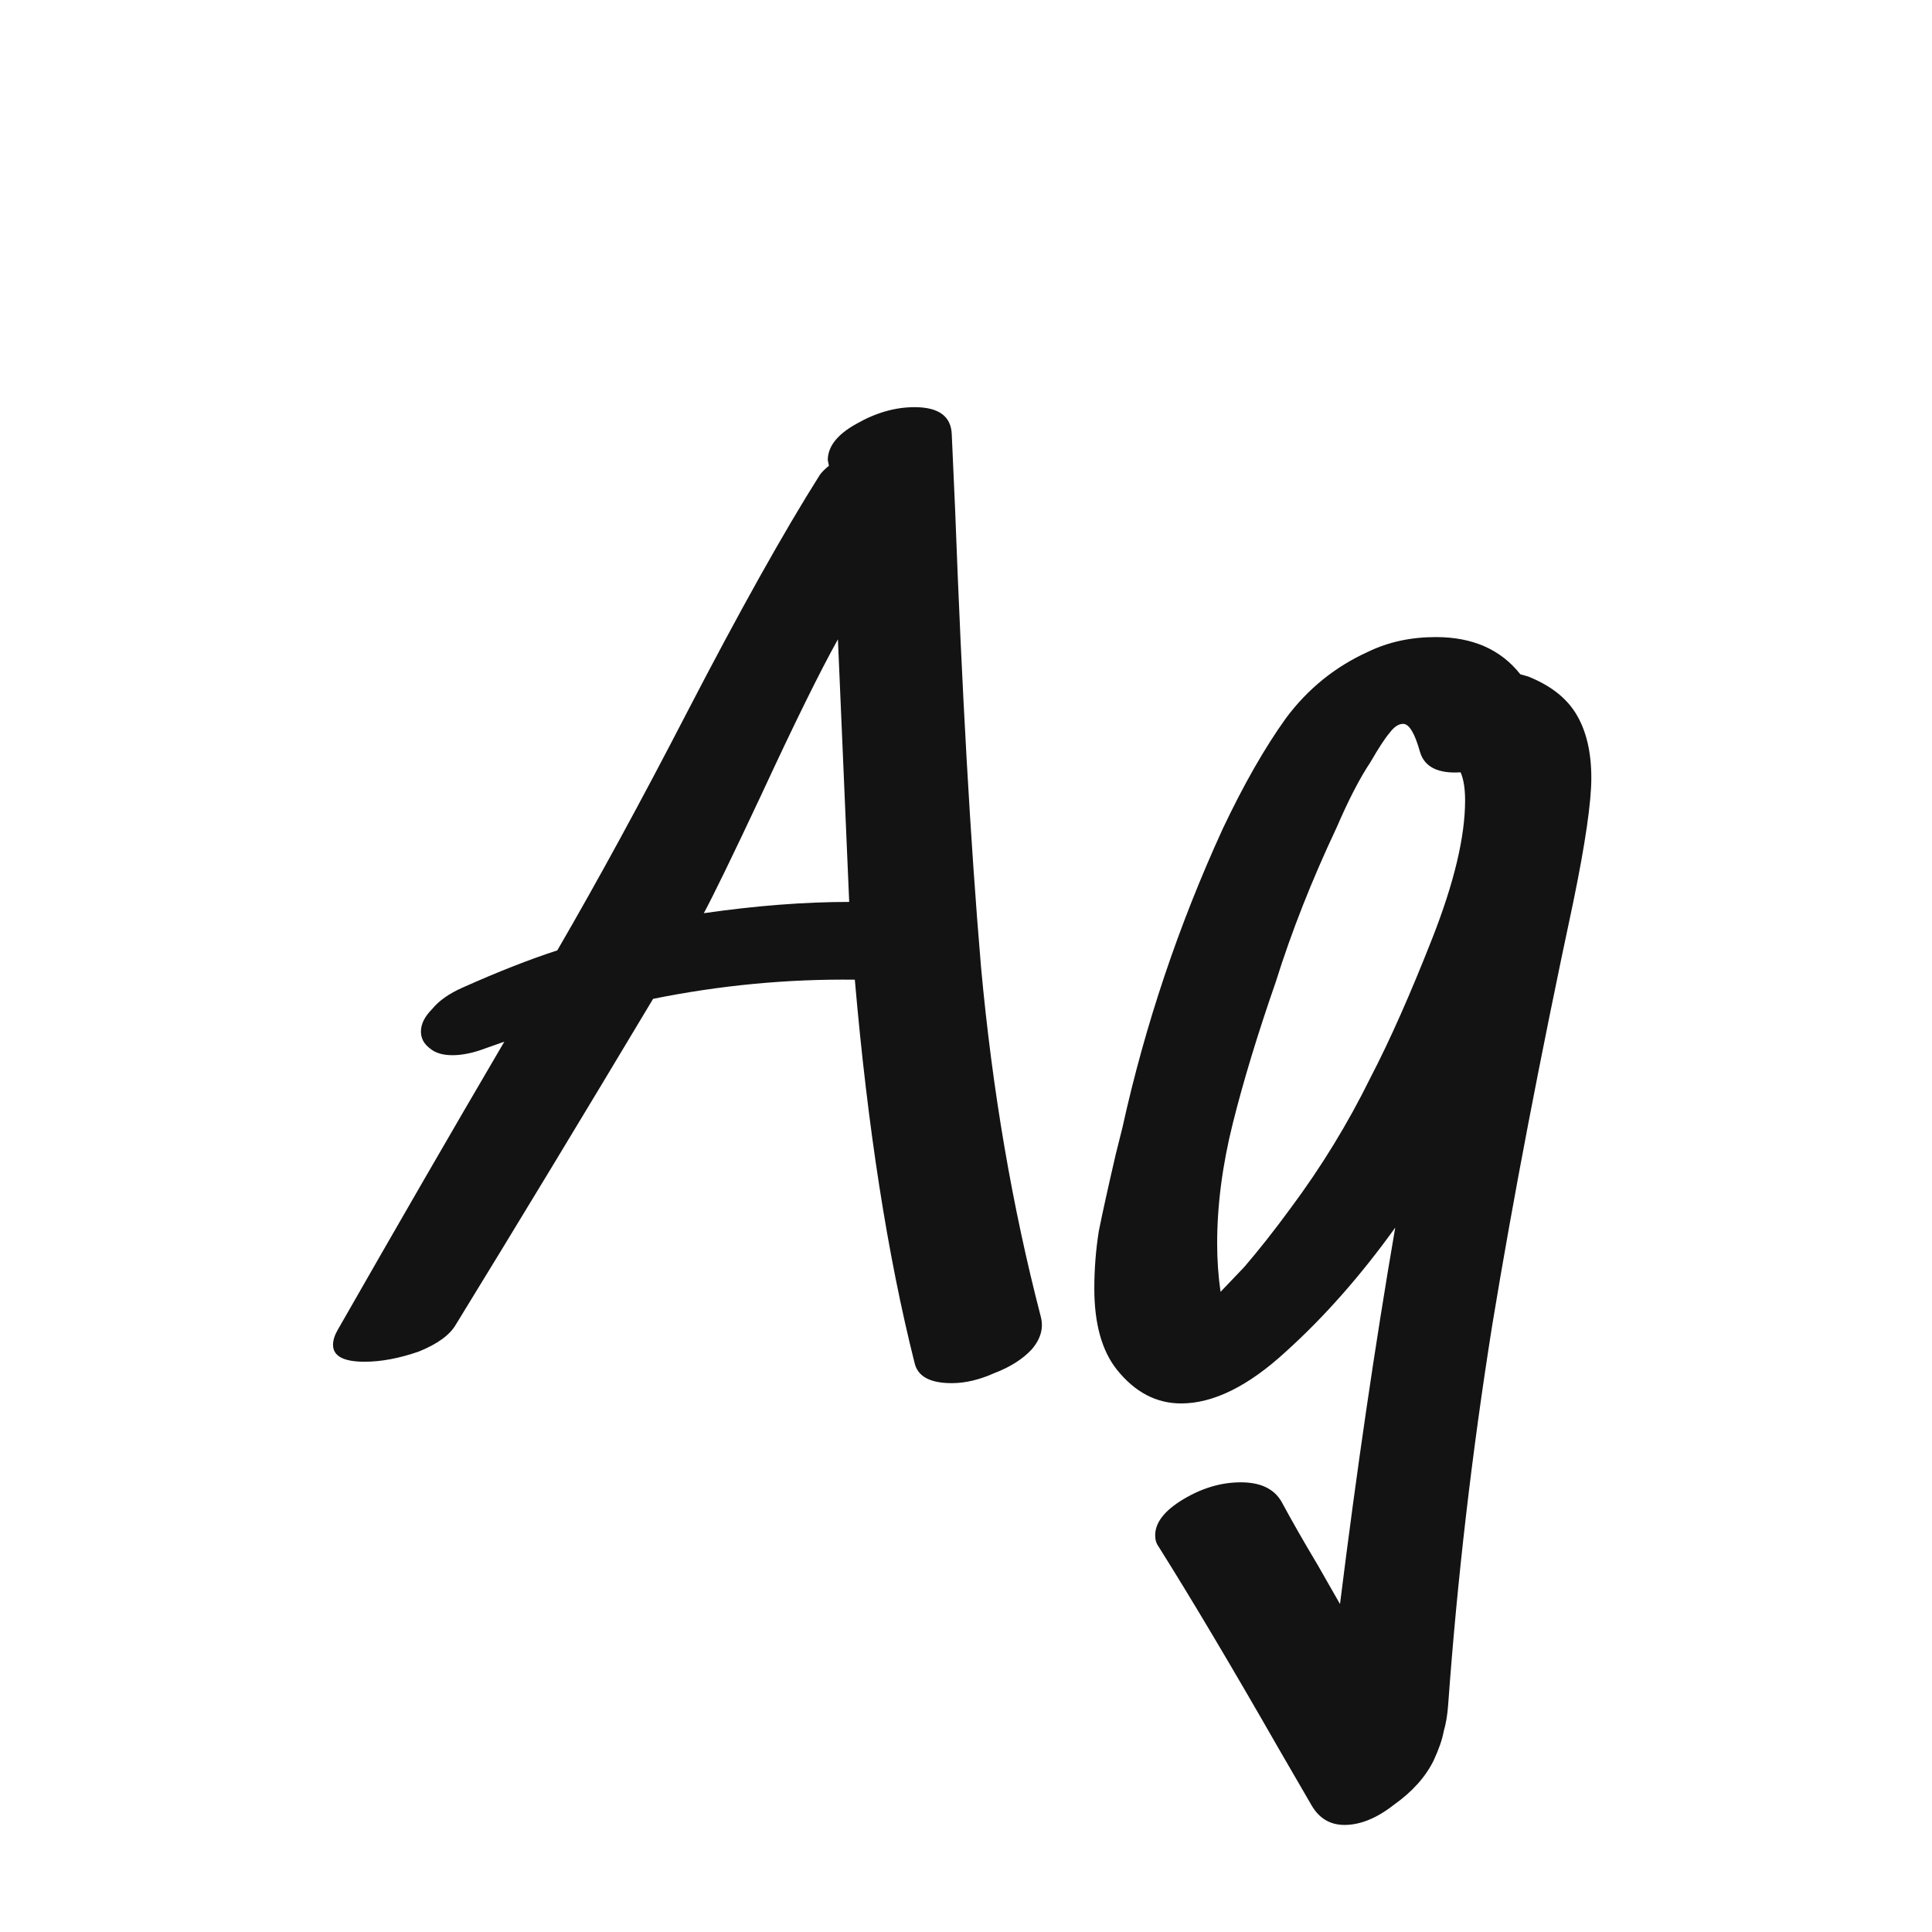 <svg width="24" height="24" viewBox="0 0 24 24" fill="none" xmlns="http://www.w3.org/2000/svg">
<path d="M8.743 11.344C9.396 11.25 9.998 11.204 10.549 11.204L10.409 7.942C10.185 8.343 9.868 8.987 9.457 9.874C9.102 10.63 8.864 11.12 8.743 11.344ZM12.929 16.356C12.966 16.496 12.929 16.631 12.817 16.762C12.705 16.883 12.551 16.981 12.355 17.056C12.168 17.14 11.991 17.182 11.823 17.182C11.553 17.182 11.399 17.098 11.361 16.93C11.025 15.595 10.778 14.008 10.619 12.17C9.779 12.16 8.944 12.24 8.113 12.408C7.236 13.873 6.419 15.222 5.663 16.454C5.588 16.584 5.434 16.696 5.201 16.79C4.958 16.874 4.734 16.916 4.529 16.916C4.268 16.916 4.137 16.846 4.137 16.706C4.137 16.65 4.156 16.589 4.193 16.524C4.94 15.217 5.63 14.022 6.265 12.94L6.027 13.024C5.878 13.08 5.742 13.108 5.621 13.108C5.5 13.108 5.406 13.08 5.341 13.024C5.266 12.968 5.229 12.898 5.229 12.814C5.229 12.72 5.276 12.627 5.369 12.534C5.453 12.431 5.579 12.342 5.747 12.268C6.186 12.072 6.578 11.918 6.923 11.806C7.427 10.938 7.964 9.953 8.533 8.852C9.186 7.592 9.737 6.607 10.185 5.898C10.213 5.86 10.251 5.823 10.297 5.786L10.283 5.716C10.283 5.548 10.4 5.398 10.633 5.268C10.876 5.128 11.118 5.058 11.361 5.058C11.66 5.058 11.814 5.17 11.823 5.394L11.865 6.332C11.949 8.581 12.056 10.476 12.187 12.016C12.327 13.546 12.575 14.993 12.929 16.356ZM16.03 15.012C16.413 14.498 16.744 13.957 17.024 13.388C17.267 12.921 17.523 12.342 17.794 11.652C18.065 10.961 18.2 10.392 18.2 9.944C18.2 9.794 18.181 9.678 18.144 9.594C17.864 9.612 17.696 9.528 17.64 9.342C17.575 9.108 17.505 8.992 17.43 8.992C17.374 8.992 17.318 9.029 17.262 9.104C17.206 9.169 17.127 9.29 17.024 9.468C16.893 9.664 16.753 9.934 16.604 10.28C16.296 10.933 16.044 11.572 15.848 12.198C15.624 12.842 15.447 13.425 15.316 13.948C15.185 14.47 15.12 14.97 15.12 15.446C15.12 15.651 15.134 15.852 15.162 16.048L15.456 15.74C15.633 15.534 15.825 15.292 16.03 15.012ZM18.984 8.404C19.264 8.516 19.465 8.674 19.586 8.88C19.707 9.085 19.768 9.346 19.768 9.664C19.768 9.962 19.694 10.476 19.544 11.204C19.134 13.126 18.797 14.881 18.536 16.468C18.284 18.054 18.102 19.622 17.99 21.172C17.981 21.302 17.962 21.414 17.934 21.508C17.916 21.61 17.873 21.732 17.808 21.872C17.706 22.077 17.542 22.259 17.318 22.418C17.104 22.586 16.898 22.67 16.702 22.67C16.525 22.67 16.39 22.59 16.296 22.432L15.89 21.732C15.302 20.705 14.803 19.865 14.392 19.212C14.364 19.174 14.35 19.128 14.35 19.072C14.35 18.913 14.467 18.764 14.7 18.624C14.934 18.484 15.171 18.414 15.414 18.414C15.657 18.414 15.825 18.493 15.918 18.652C16.049 18.894 16.198 19.156 16.366 19.436L16.646 19.926C16.852 18.274 17.08 16.715 17.332 15.25C16.903 15.847 16.45 16.36 15.974 16.79C15.508 17.219 15.073 17.434 14.672 17.434C14.364 17.434 14.098 17.294 13.874 17.014C13.688 16.78 13.594 16.444 13.594 16.006C13.594 15.763 13.613 15.525 13.65 15.292C13.697 15.058 13.767 14.741 13.86 14.34L13.944 14.004C14.224 12.734 14.639 11.498 15.19 10.294C15.451 9.743 15.713 9.286 15.974 8.922C16.245 8.558 16.585 8.282 16.996 8.096C17.248 7.974 17.528 7.914 17.836 7.914C18.294 7.914 18.643 8.068 18.886 8.376L18.984 8.404Z" fill="#131313"/>
</svg>
